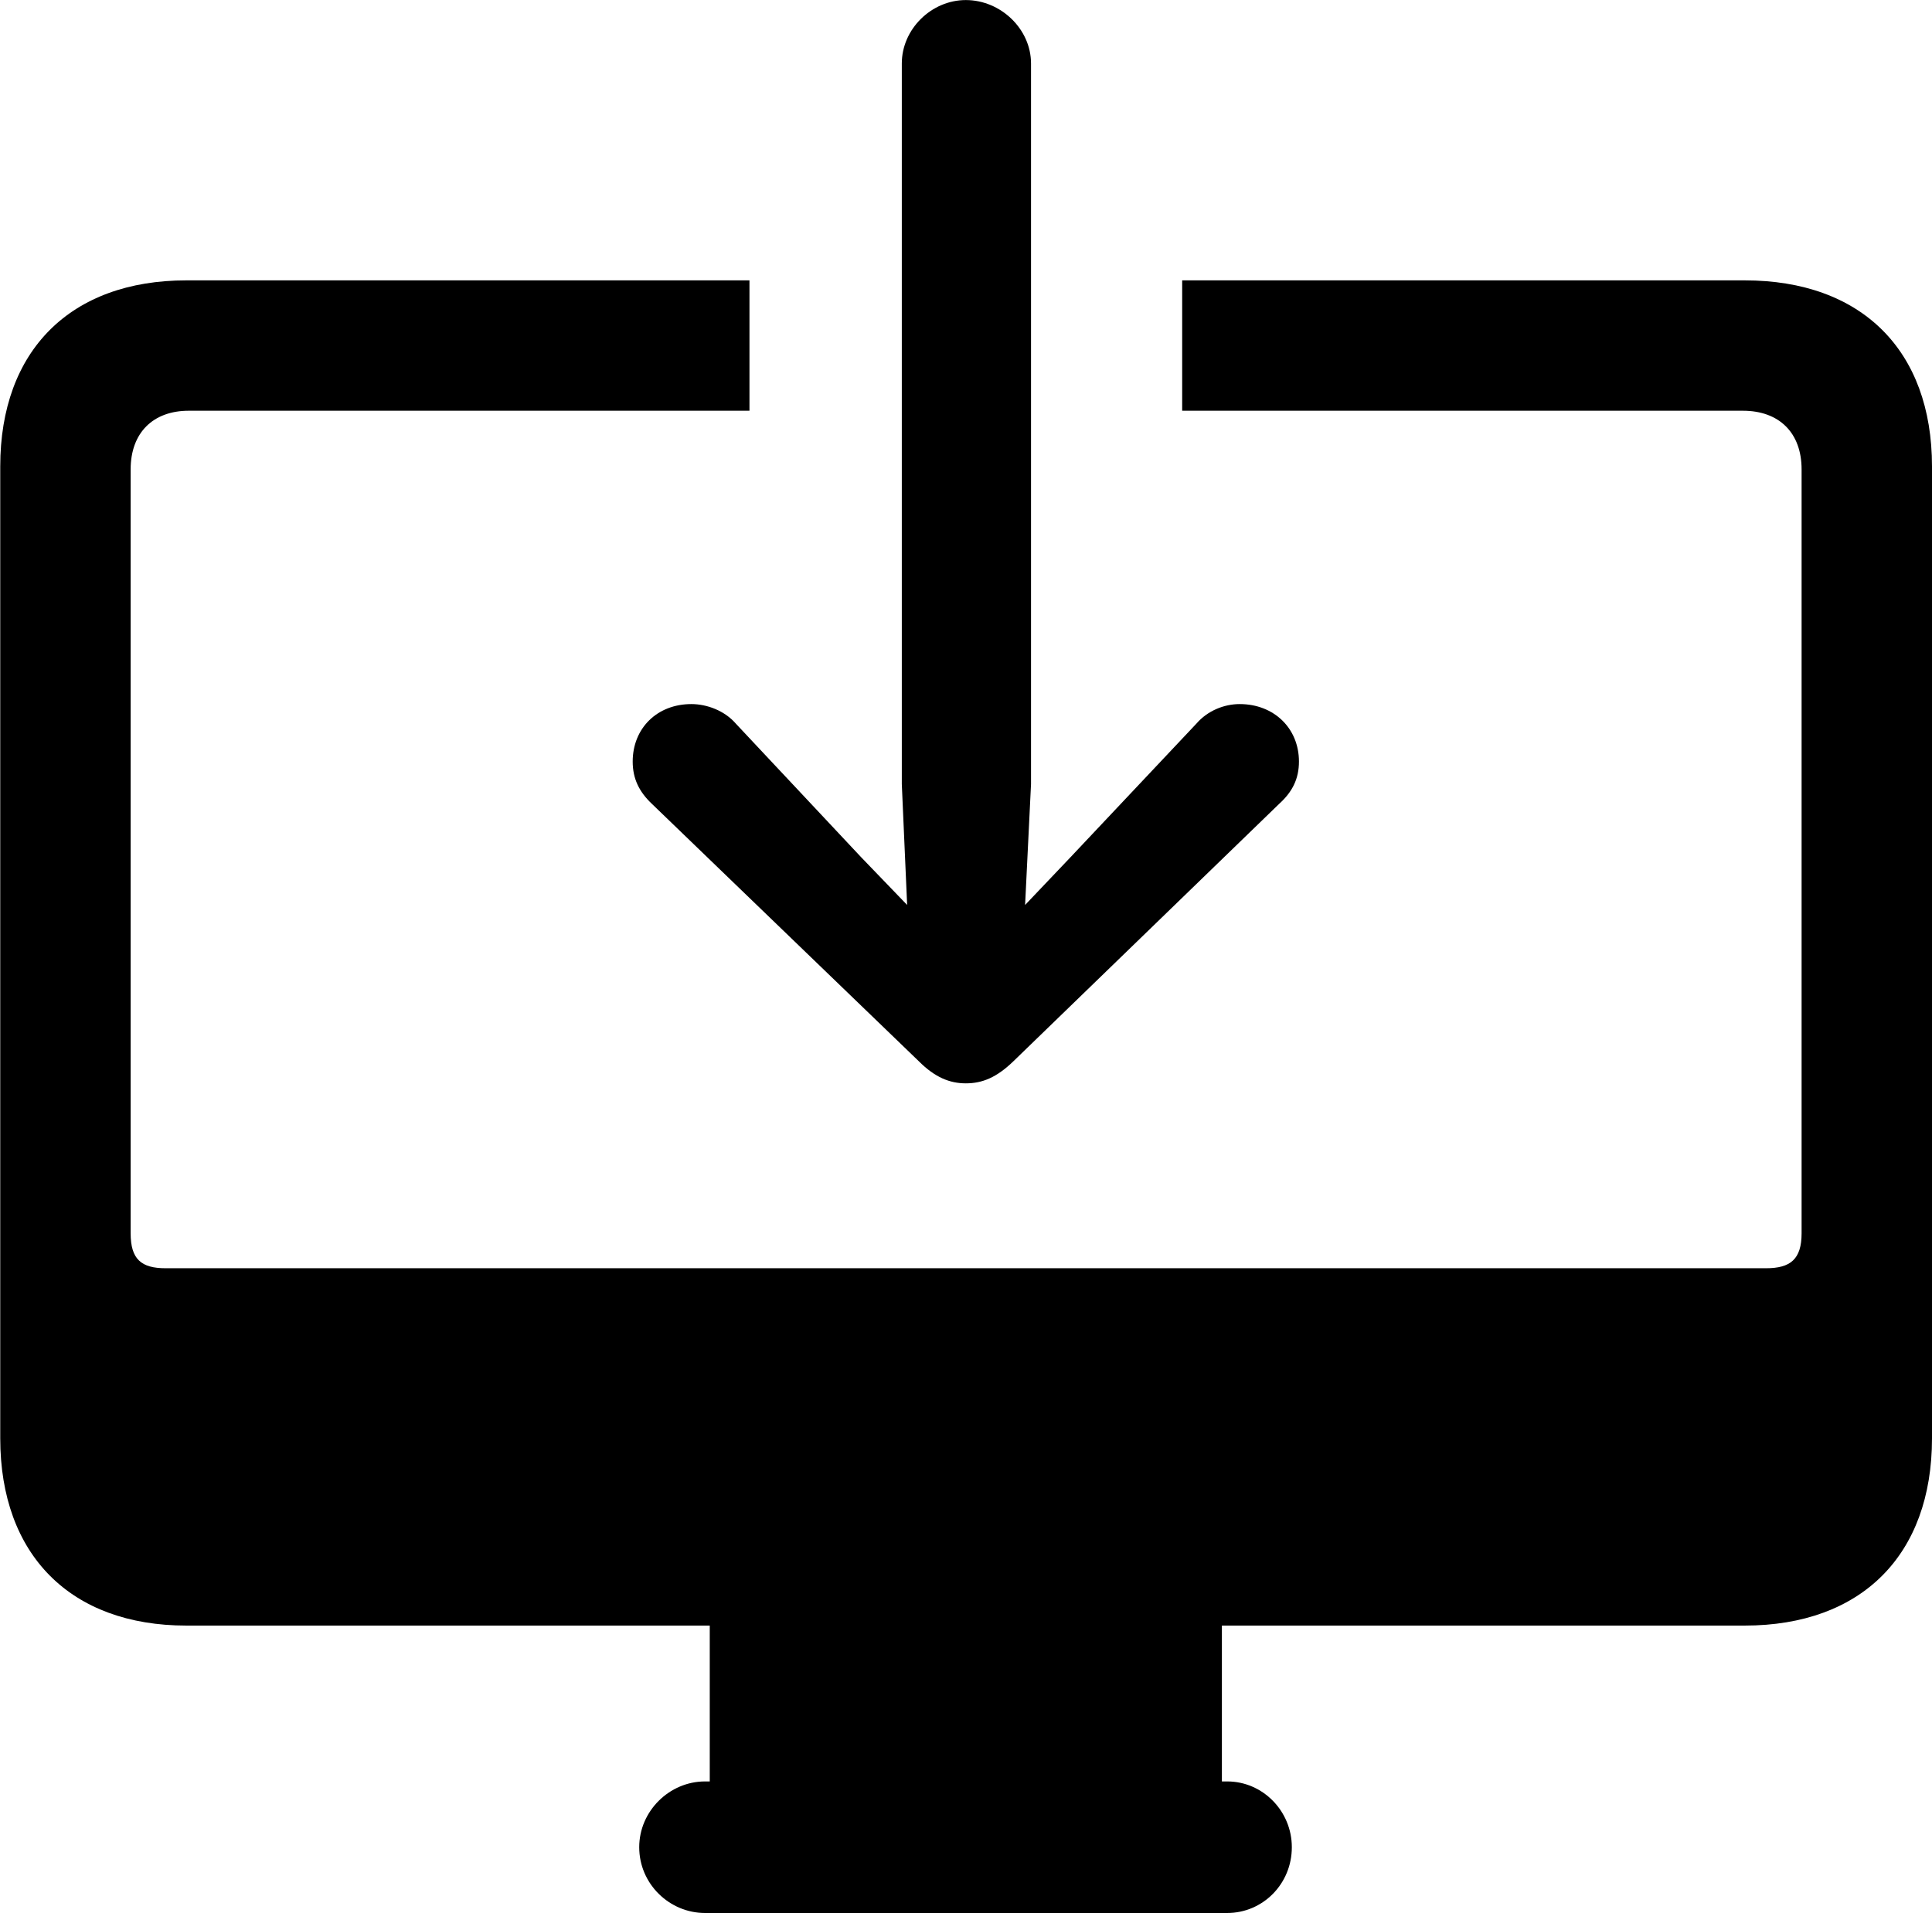 <svg viewBox="0 0 32.594 32.279" xmlns="http://www.w3.org/2000/svg"><path d="M16.294 0.001C15.714 0.001 15.214 0.491 15.214 1.071V13.231L15.304 15.271L14.524 14.461L12.414 12.211C12.224 11.991 11.924 11.881 11.664 11.881C11.084 11.881 10.674 12.291 10.674 12.851C10.674 13.141 10.784 13.361 10.994 13.561L15.504 17.911C15.774 18.181 16.024 18.281 16.294 18.281C16.574 18.281 16.814 18.181 17.094 17.911L21.584 13.561C21.804 13.361 21.914 13.141 21.914 12.851C21.914 12.291 21.494 11.881 20.914 11.881C20.654 11.881 20.374 11.991 20.184 12.211L18.064 14.461L17.294 15.271L17.394 13.231V1.071C17.394 0.491 16.884 0.001 16.294 0.001ZM3.144 27.431H11.974V30.061H11.894C11.294 30.061 10.784 30.561 10.784 31.171C10.784 31.791 11.294 32.281 11.894 32.281H20.704C21.304 32.281 21.794 31.791 21.794 31.171C21.794 30.561 21.304 30.061 20.704 30.061H20.614V27.431H29.434C31.404 27.431 32.594 26.241 32.594 24.271V7.871C32.594 5.911 31.404 4.731 29.434 4.731H19.944V6.931H29.404C30.014 6.931 30.394 7.301 30.394 7.921V20.811C30.394 21.251 30.204 21.401 29.794 21.401H2.794C2.384 21.401 2.204 21.251 2.204 20.811V7.921C2.204 7.301 2.584 6.931 3.184 6.931H12.644V4.731H3.144C1.194 4.731 0.004 5.911 0.004 7.871V24.271C0.004 26.241 1.194 27.431 3.144 27.431Z" /></svg>